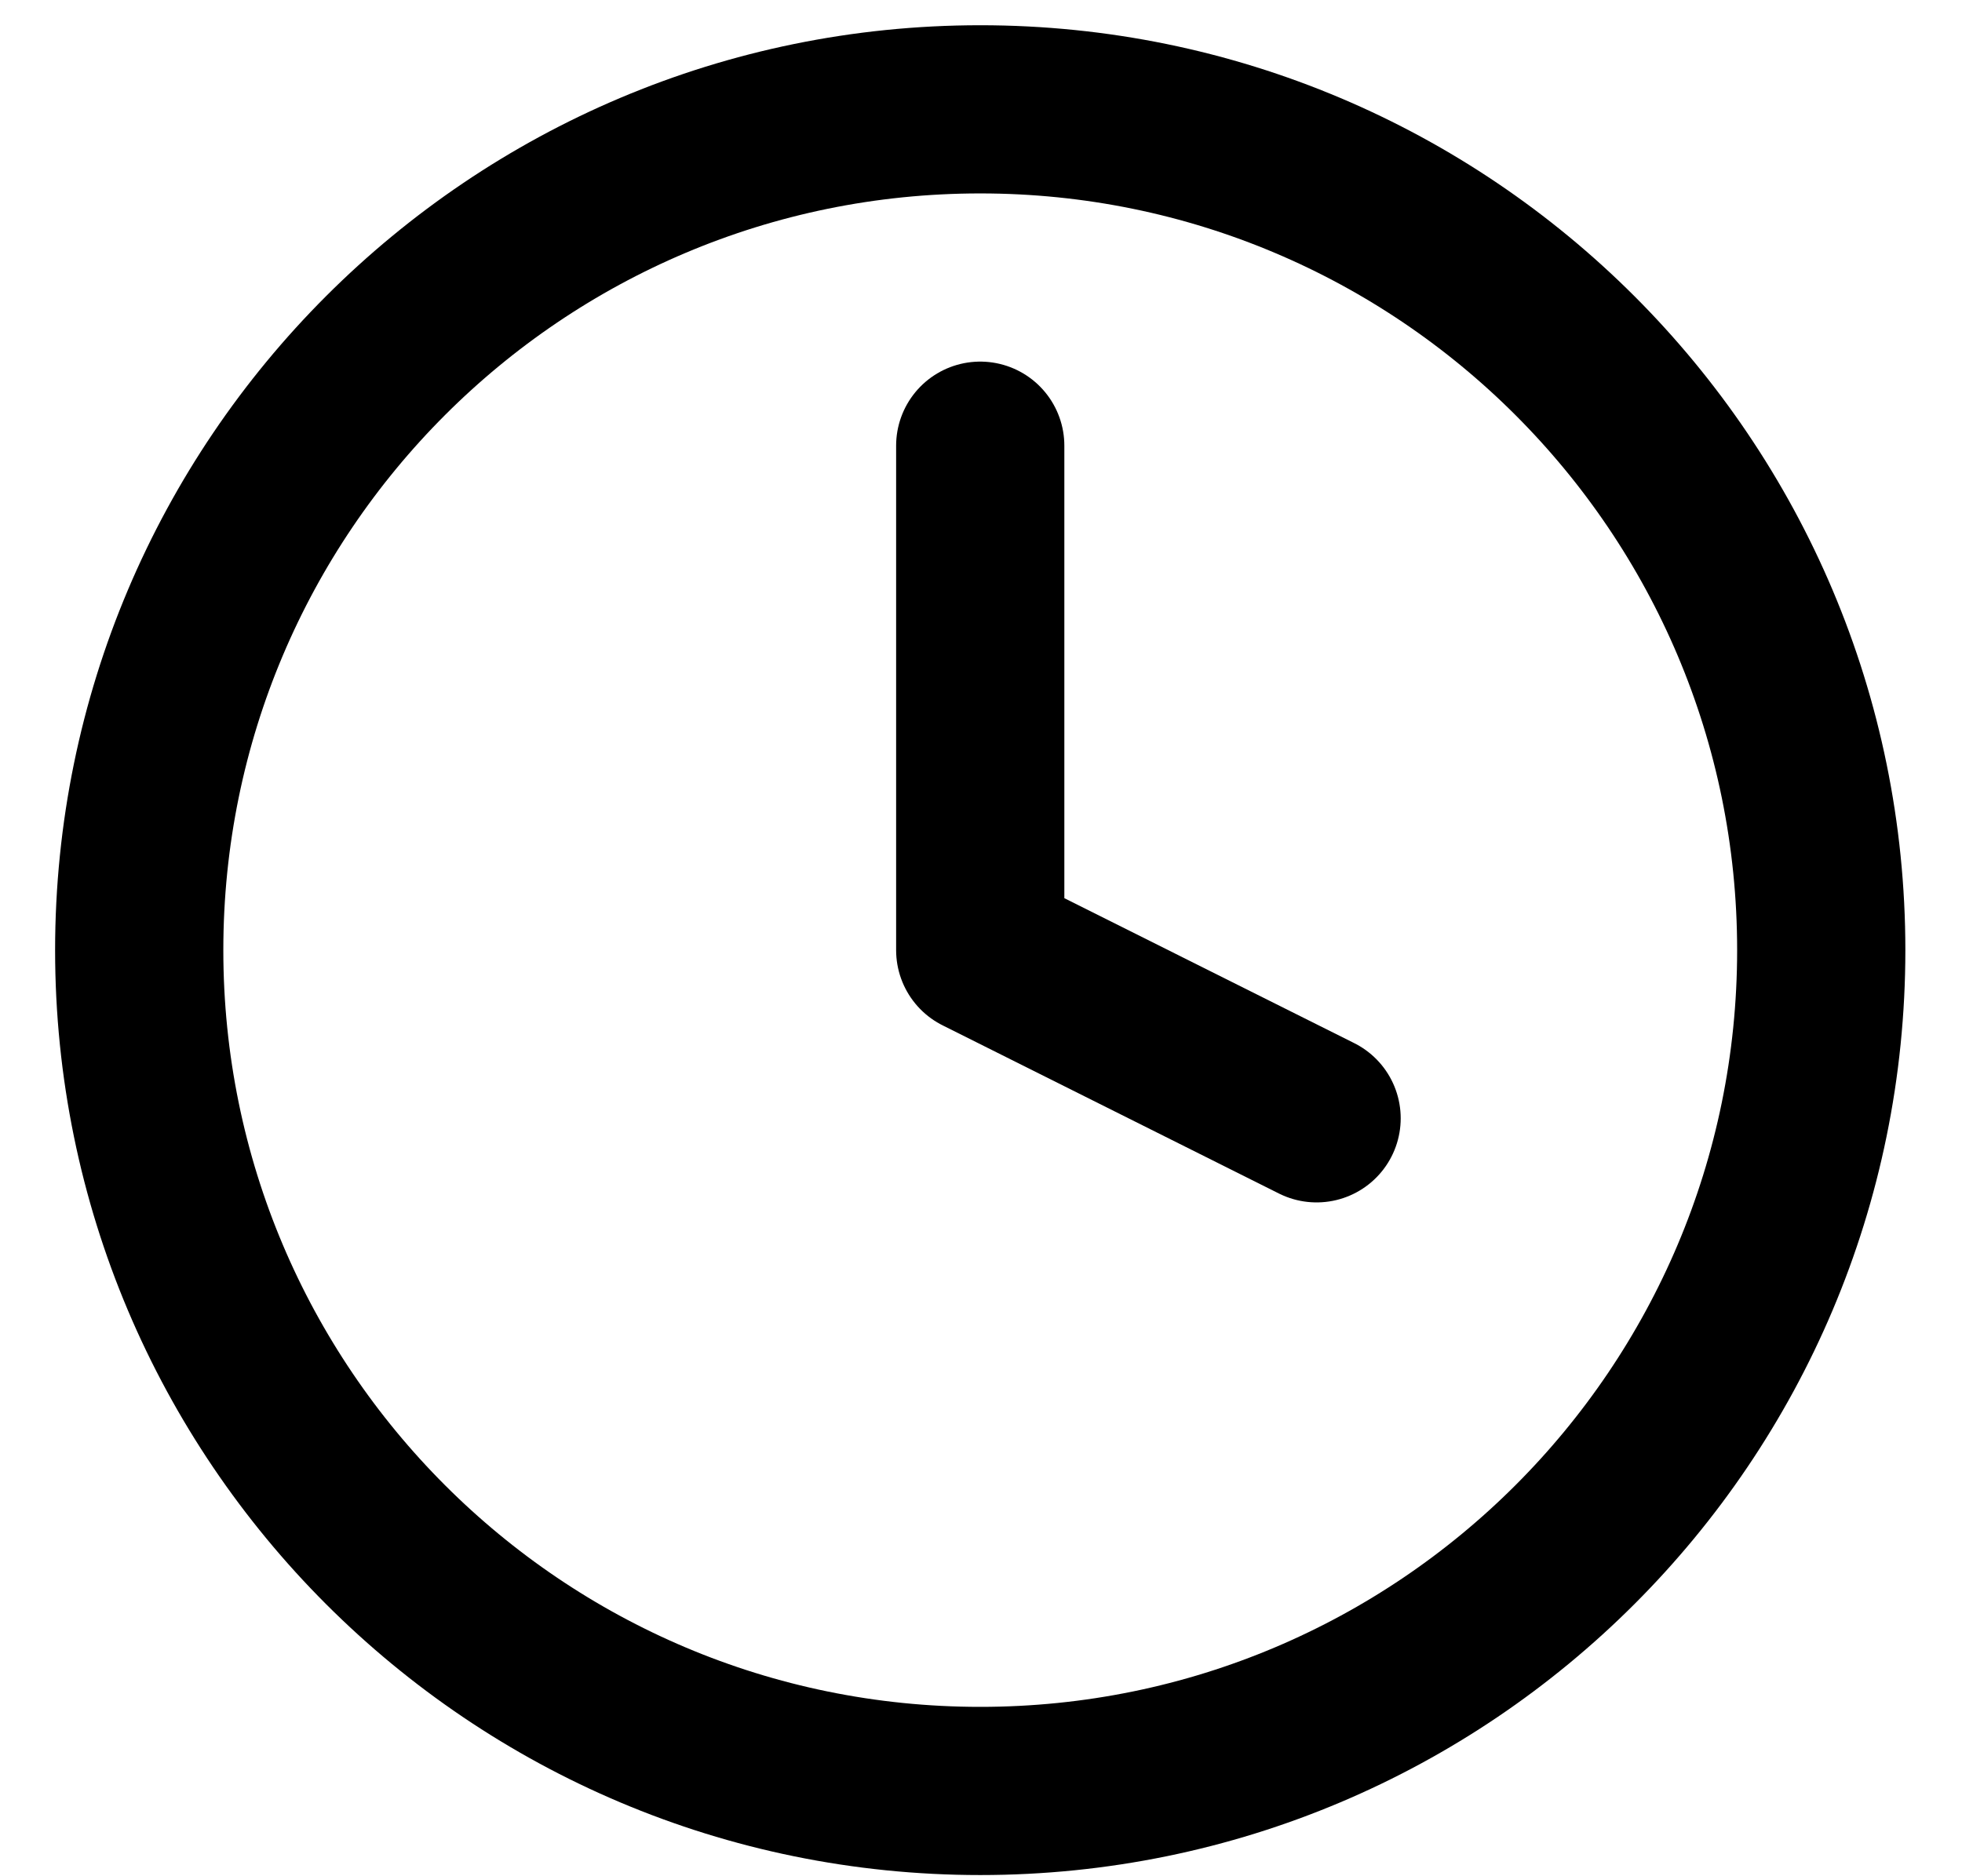 <svg width="23" height="22" viewBox="0 0 23 22" fill="none" xmlns="http://www.w3.org/2000/svg">
<path d="M11.491 21C16.936 21 21.35 16.586 21.35 11.141C21.35 5.696 16.936 1.282 11.491 1.282C6.046 1.282 1.632 5.696 1.632 11.141C1.632 16.586 6.046 21 11.491 21Z" stroke="black" stroke-width="1.972" stroke-linecap="round" stroke-linejoin="round"/>
<path d="M11.491 5.226V11.141L15.434 13.113" stroke="black" stroke-width="1.972" stroke-linecap="round" stroke-linejoin="round"/>
</svg>
